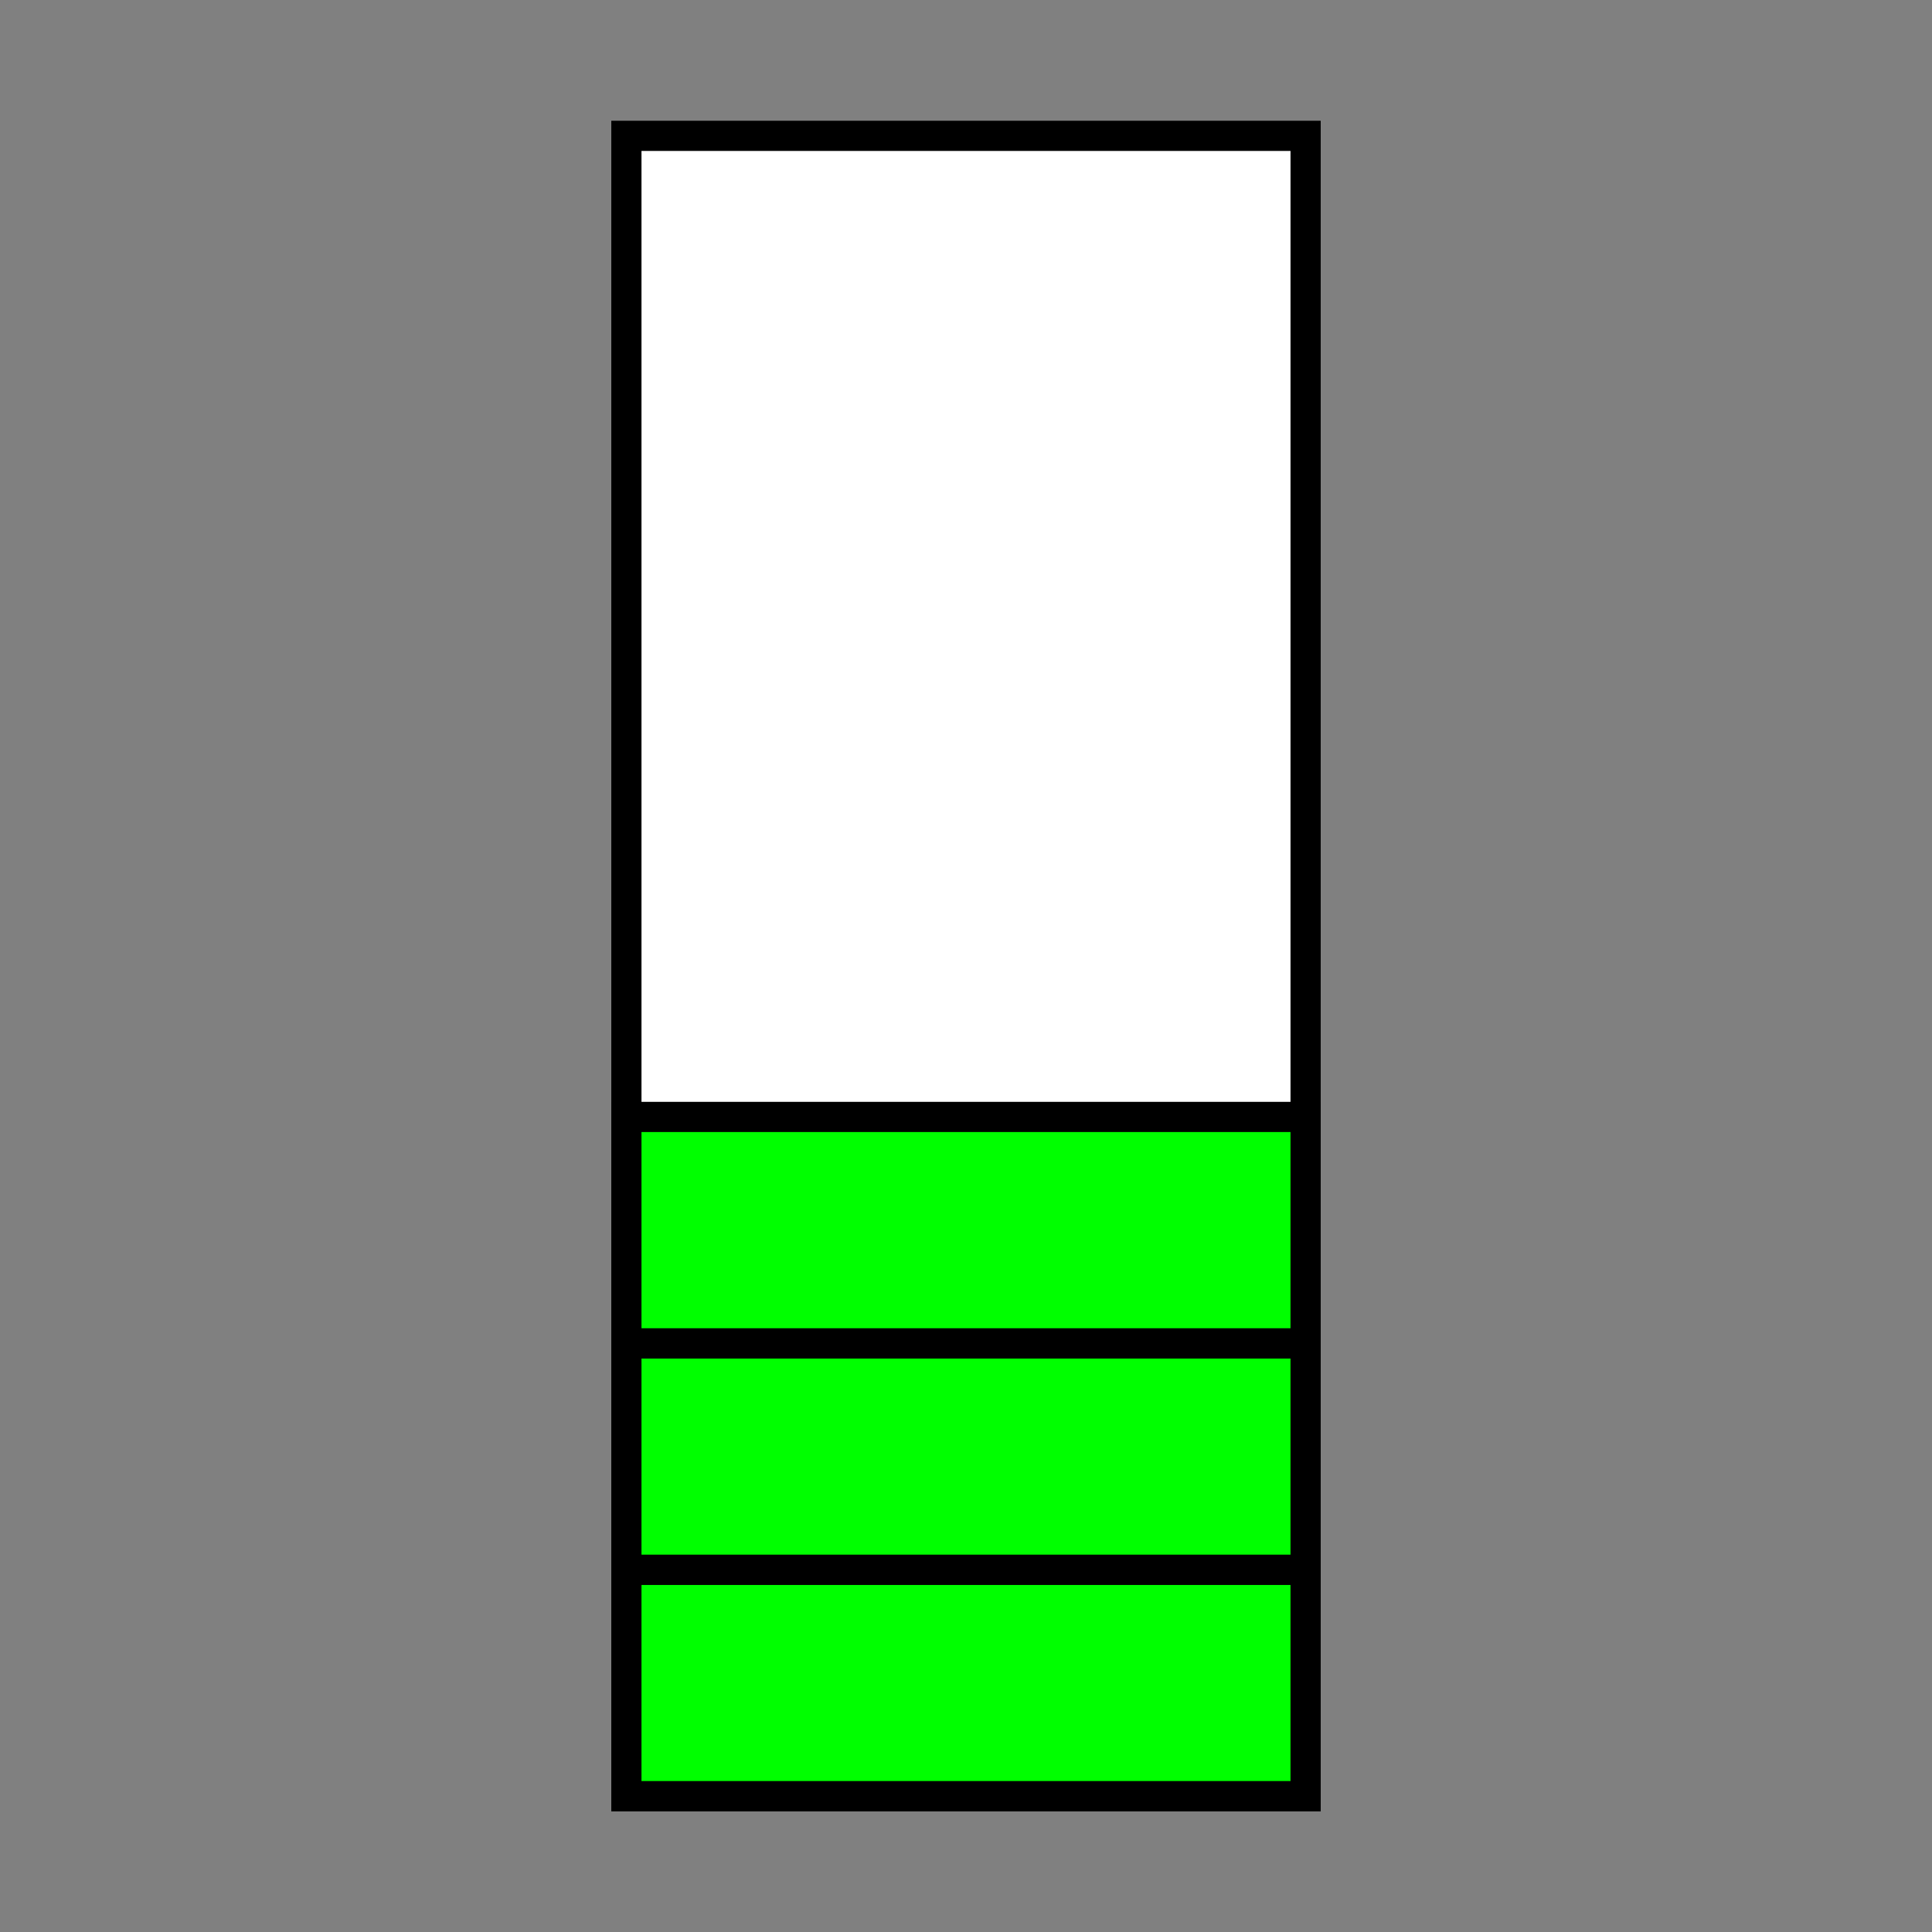 <?xml version="1.0" encoding="UTF-8" standalone="no"?>
<!-- Created with Inkscape (http://www.inkscape.org/) -->

<svg
   xmlns:dc="http://purl.org/dc/elements/1.1/"
   xmlns:cc="http://creativecommons.org/ns#"
   xmlns:rdf="http://www.w3.org/1999/02/22-rdf-syntax-ns#"
   xmlns:svg="http://www.w3.org/2000/svg"
   xmlns="http://www.w3.org/2000/svg"
   xmlns:sodipodi="http://sodipodi.sourceforge.net/DTD/sodipodi-0.dtd"
   xmlns:inkscape="http://www.inkscape.org/namespaces/inkscape"
   width="256"
   height="256"
   viewBox="0 0 256 256"
   id="svg4820"
   version="1.1"
   inkscape:version="0.91 r13725"
   sodipodi:docname="threadStack.svg">
  <rect x="0" y="0" width="256" height="256" fill="#808080" stroke="none"/>
  <defs
     id="defs4822" />
  <sodipodi:namedview
     id="base"
     pagecolor="#ffffff"
     bordercolor="#666666"
     borderopacity="1.0"
     inkscape:pageopacity="0.0"
     inkscape:pageshadow="2"
     inkscape:zoom="0.98994949"
     inkscape:cx="74.975902"
     inkscape:cy="137.0968"
     inkscape:document-units="px"
     inkscape:current-layer="layer1"
     showgrid="true"
     units="px"
     inkscape:window-width="1280"
     inkscape:window-height="687"
     inkscape:window-x="0"
     inkscape:window-y="1"
     inkscape:window-maximized="1">
    <inkscape:grid
       type="xygrid"
       id="grid5368" />
  </sodipodi:namedview>
  <g
     inkscape:label="Layer 1"
     inkscape:groupmode="layer"
     id="layer1"
     transform="translate(0,-796.362)">
    <g
       id="g5433"
       transform="translate(-7,2)">
      <rect
         y="812.362"
         x="90"
         height="220"
         width="90"
         id="rect5372"
         style="fill:#ffffff;fill-opacity:1;stroke:#000000;stroke-width:4;stroke-miterlimit:4;stroke-dasharray:none" />
      <rect
         y="1002.362"
         x="90"
         height="30"
         width="90"
         id="rect5374"
         style="fill:#00ff00;fill-opacity:1;stroke:#000000;stroke-width:4;stroke-miterlimit:4;stroke-dasharray:none" />
      <rect
         y="972.362"
         x="90"
         height="30"
         width="90"
         id="rect5376"
         style="fill:#00ff00;fill-opacity:1;stroke:#000000;stroke-width:4;stroke-miterlimit:4;stroke-dasharray:none" />
      <rect
         y="942.362"
         x="90"
         height="30"
         width="90"
         id="rect5386"
         style="fill:#00ff00;fill-opacity:1;stroke:#000000;stroke-width:4;stroke-miterlimit:4;stroke-dasharray:none" />
    </g>
  </g>
</svg>
